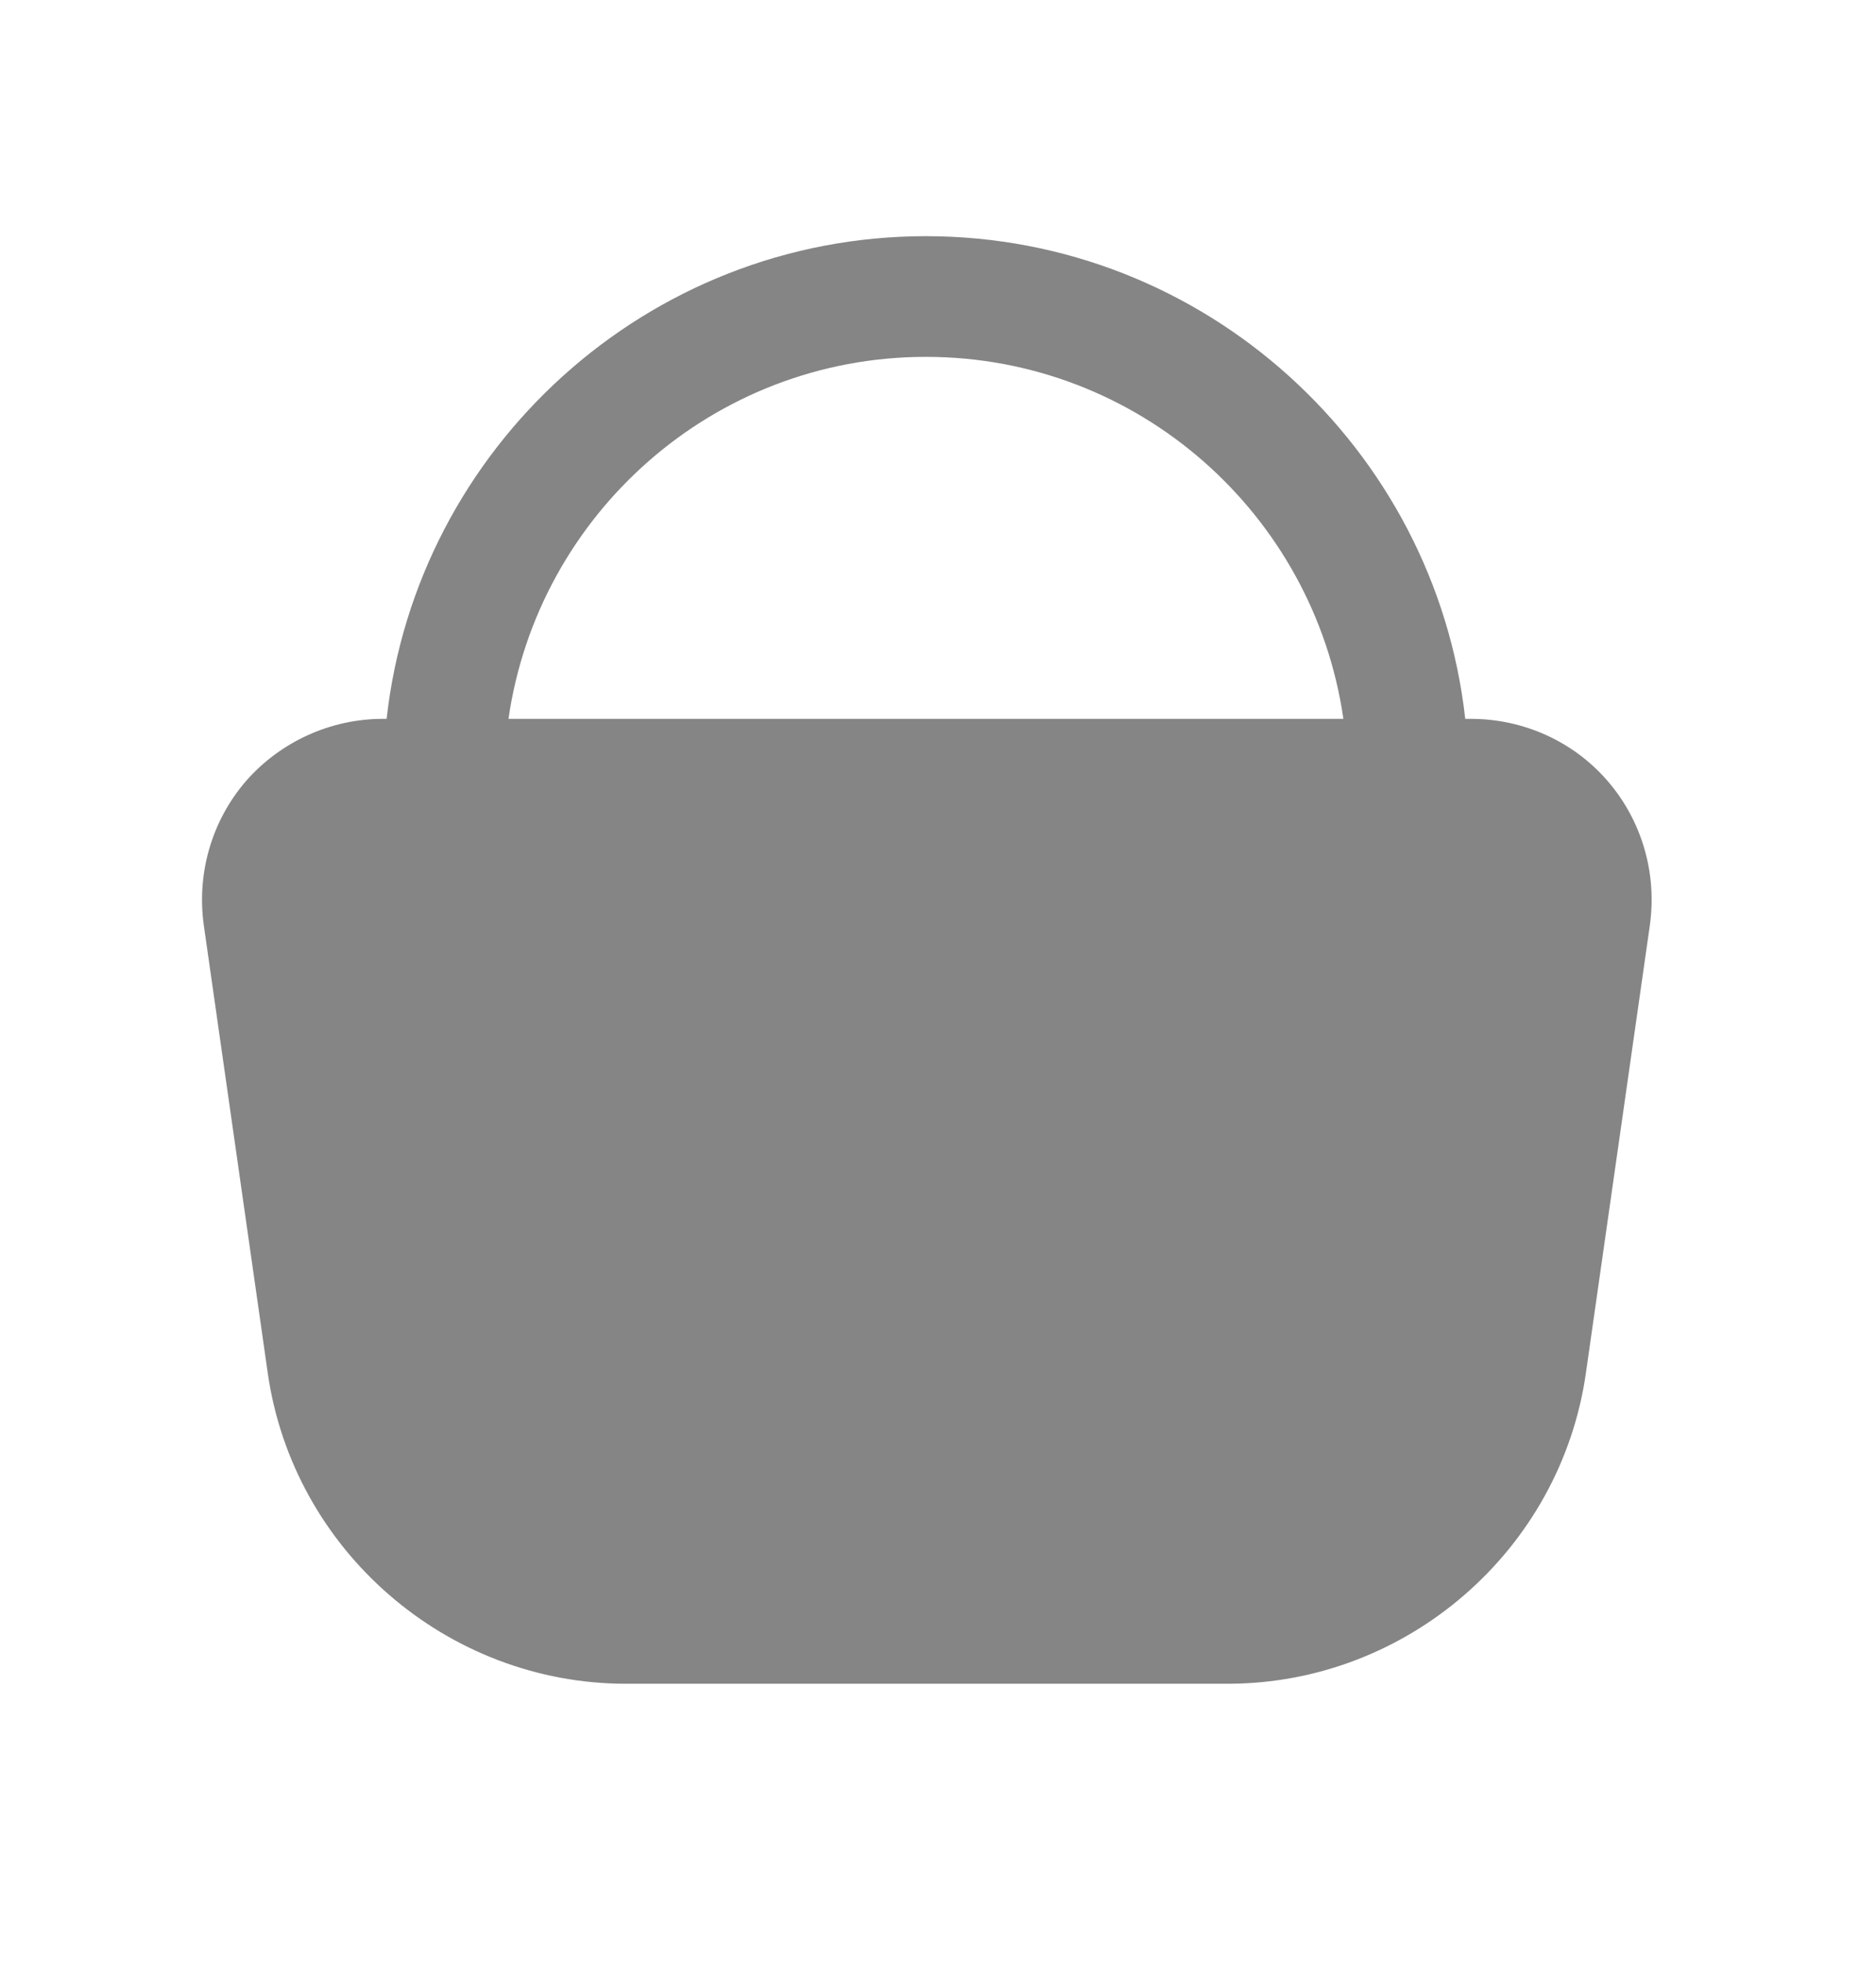 <svg width="22" height="23" viewBox="0 0 22 23" fill="none" xmlns="http://www.w3.org/2000/svg">
<g id="Home">
<path id="Vector" d="M18.853 9.157C18.45 8.69 17.863 8.428 17.247 8.428H17.183C16.83 5.252 14.127 2.769 10.858 2.769C7.59 2.769 4.887 5.252 4.534 8.428H4.491C3.876 8.428 3.288 8.697 2.885 9.157C2.482 9.624 2.305 10.24 2.39 10.848L3.14 16.098C3.437 18.178 5.241 19.741 7.342 19.741H14.396C16.497 19.741 18.301 18.178 18.598 16.098L19.348 10.848C19.433 10.24 19.256 9.624 18.853 9.157ZM10.858 4.184C13.349 4.184 15.408 6.03 15.754 8.428H5.963C6.309 6.03 8.368 4.184 10.858 4.184Z" fill="#858585"/>
</g>
</svg>
